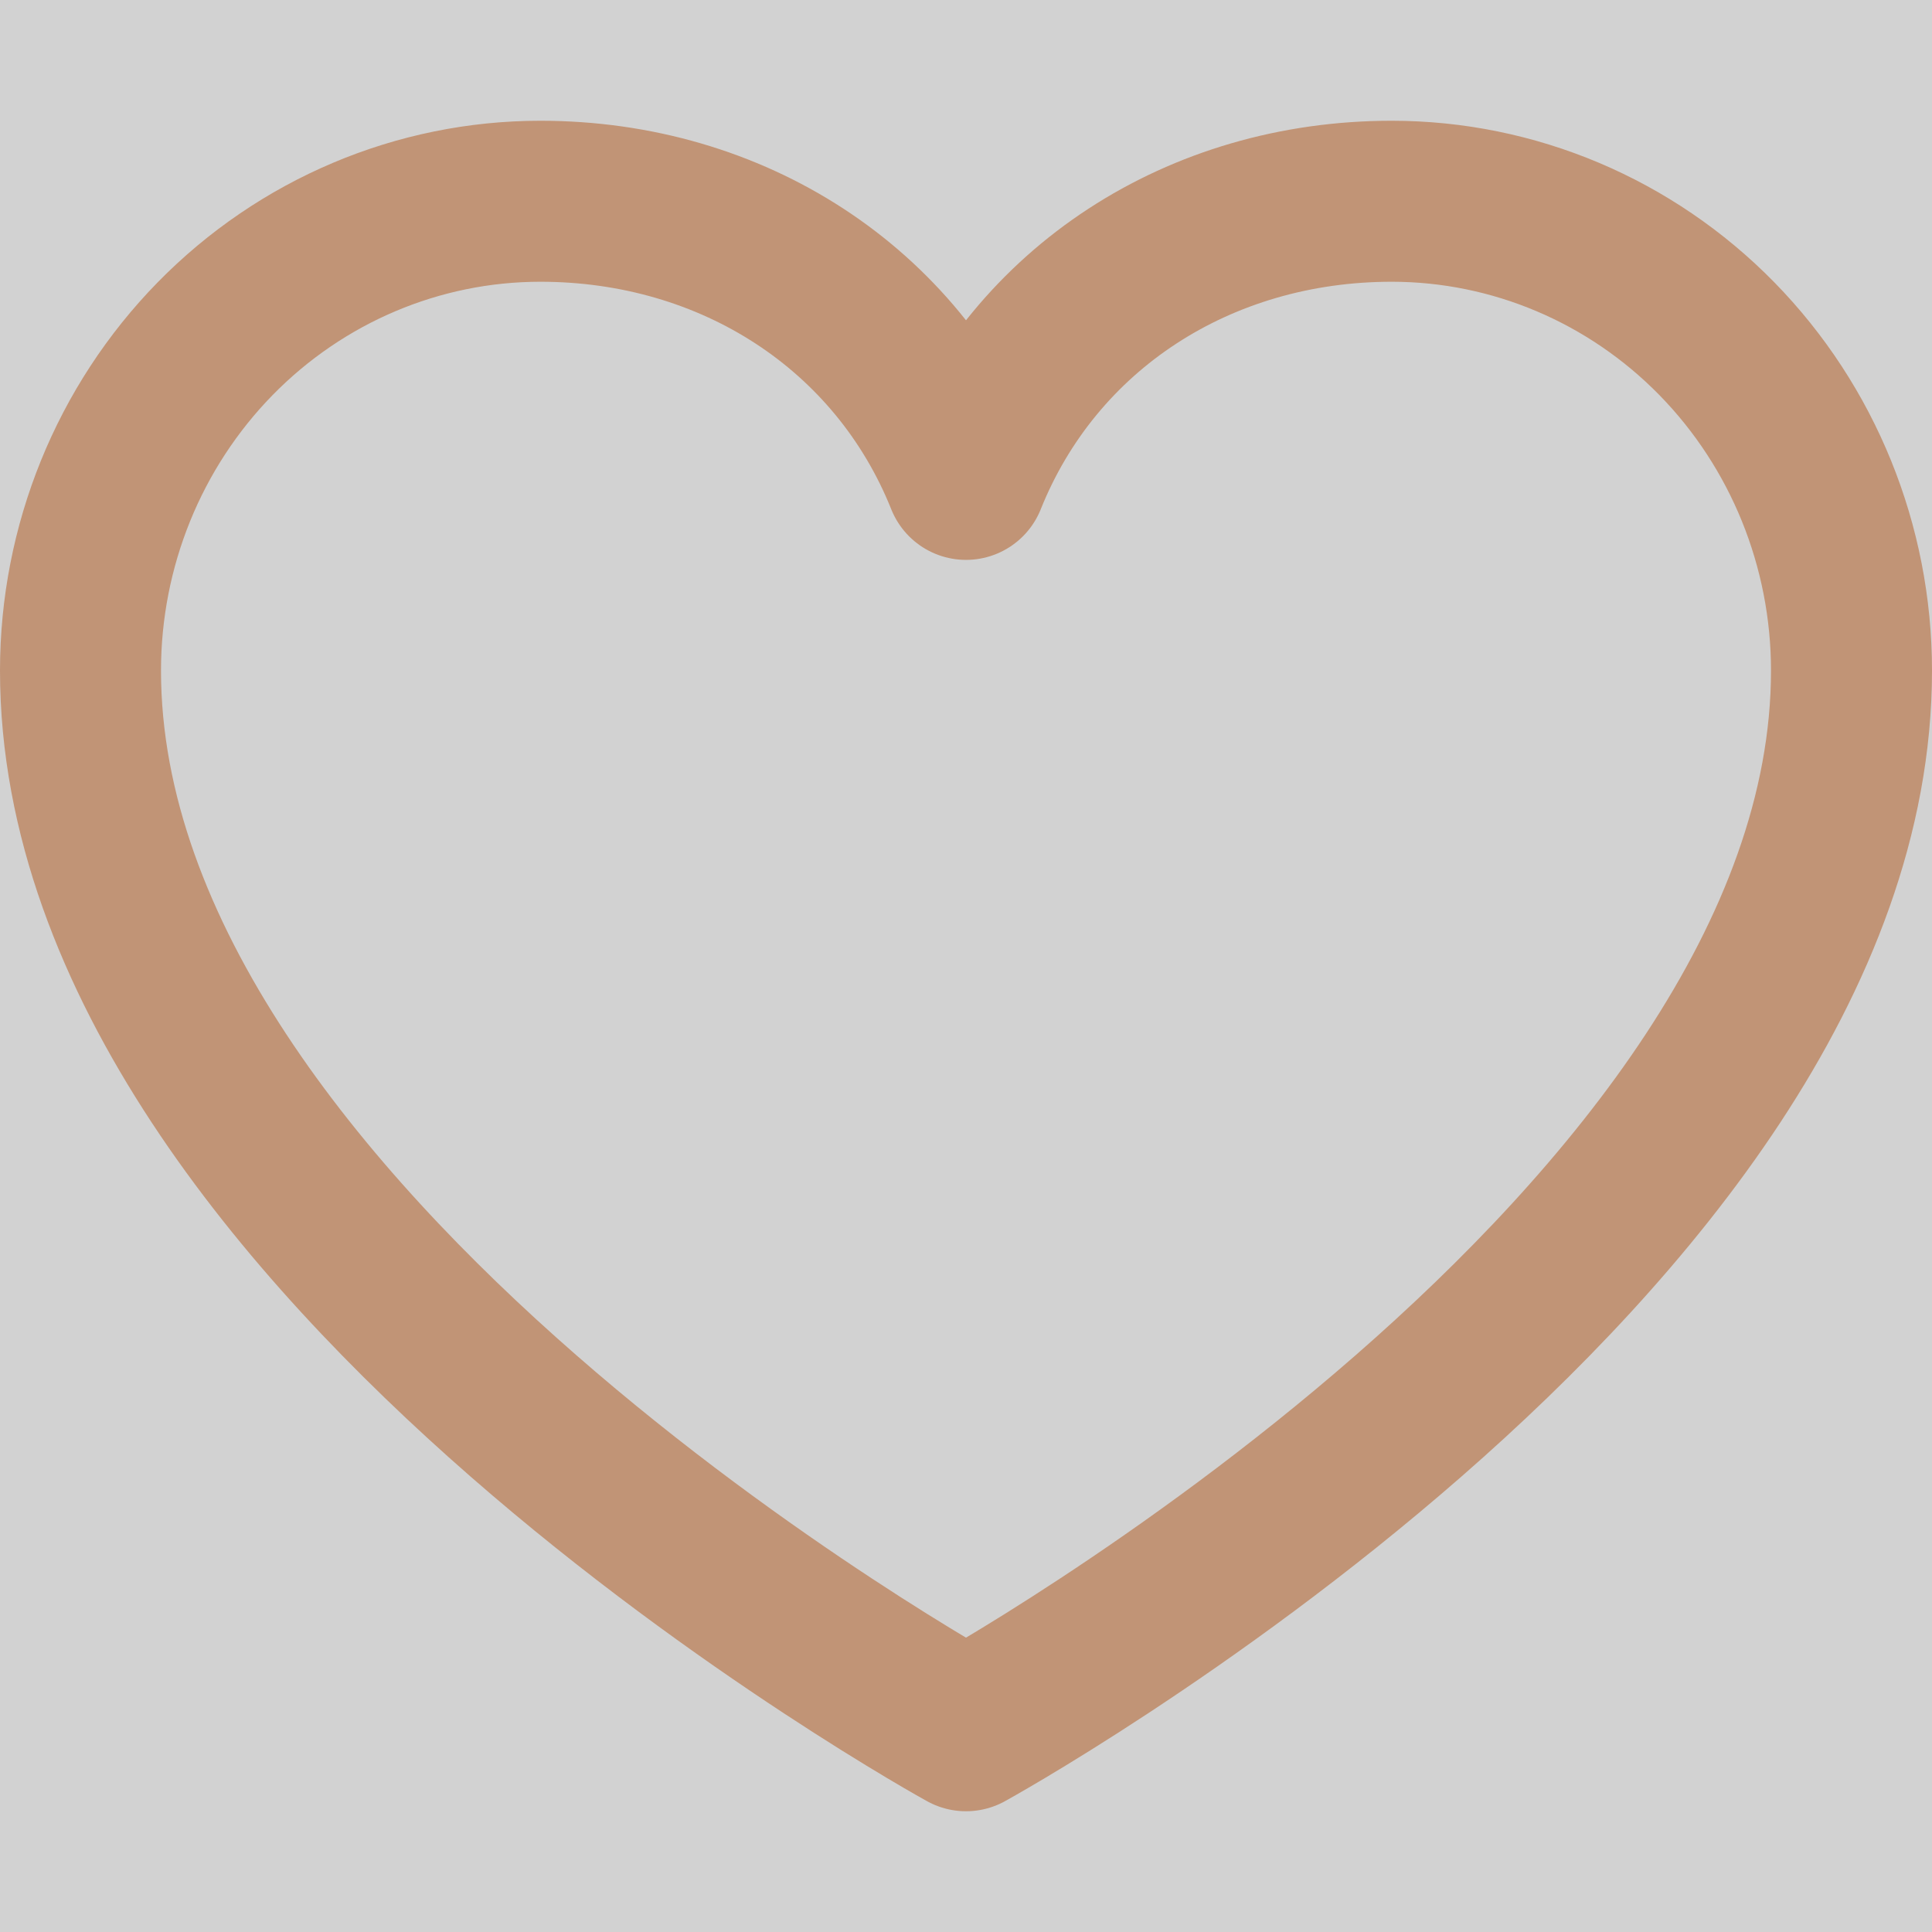 <svg width="24" height="24" viewBox="0 0 24 24" fill="none" xmlns="http://www.w3.org/2000/svg">
<rect width="24" height="24" fill="#D2D2D2"/>
<g id="Heart" clip-path="url(#clip0_61_9154)">
<path id="Vector" d="M12 21.5C12 21.5 1 15.454 1 8.33C1 6.783 1.602 5.301 2.673 4.207C3.744 3.114 5.197 2.5 6.712 2.5C9.101 2.5 11.148 3.829 12 5.955C12.852 3.829 14.899 2.5 17.288 2.5C18.803 2.5 20.256 3.114 21.327 4.207C22.398 5.301 23 6.783 23 8.33C23 15.454 12 21.5 12 21.5Z" stroke="#C19476" stroke-width="2" stroke-linecap="round" stroke-linejoin="round"/>
</g>
<defs>
<clipPath id="clip0_61_9154">
<rect width="24" height="24" fill="white"/>
</clipPath>
</defs>
</svg>
